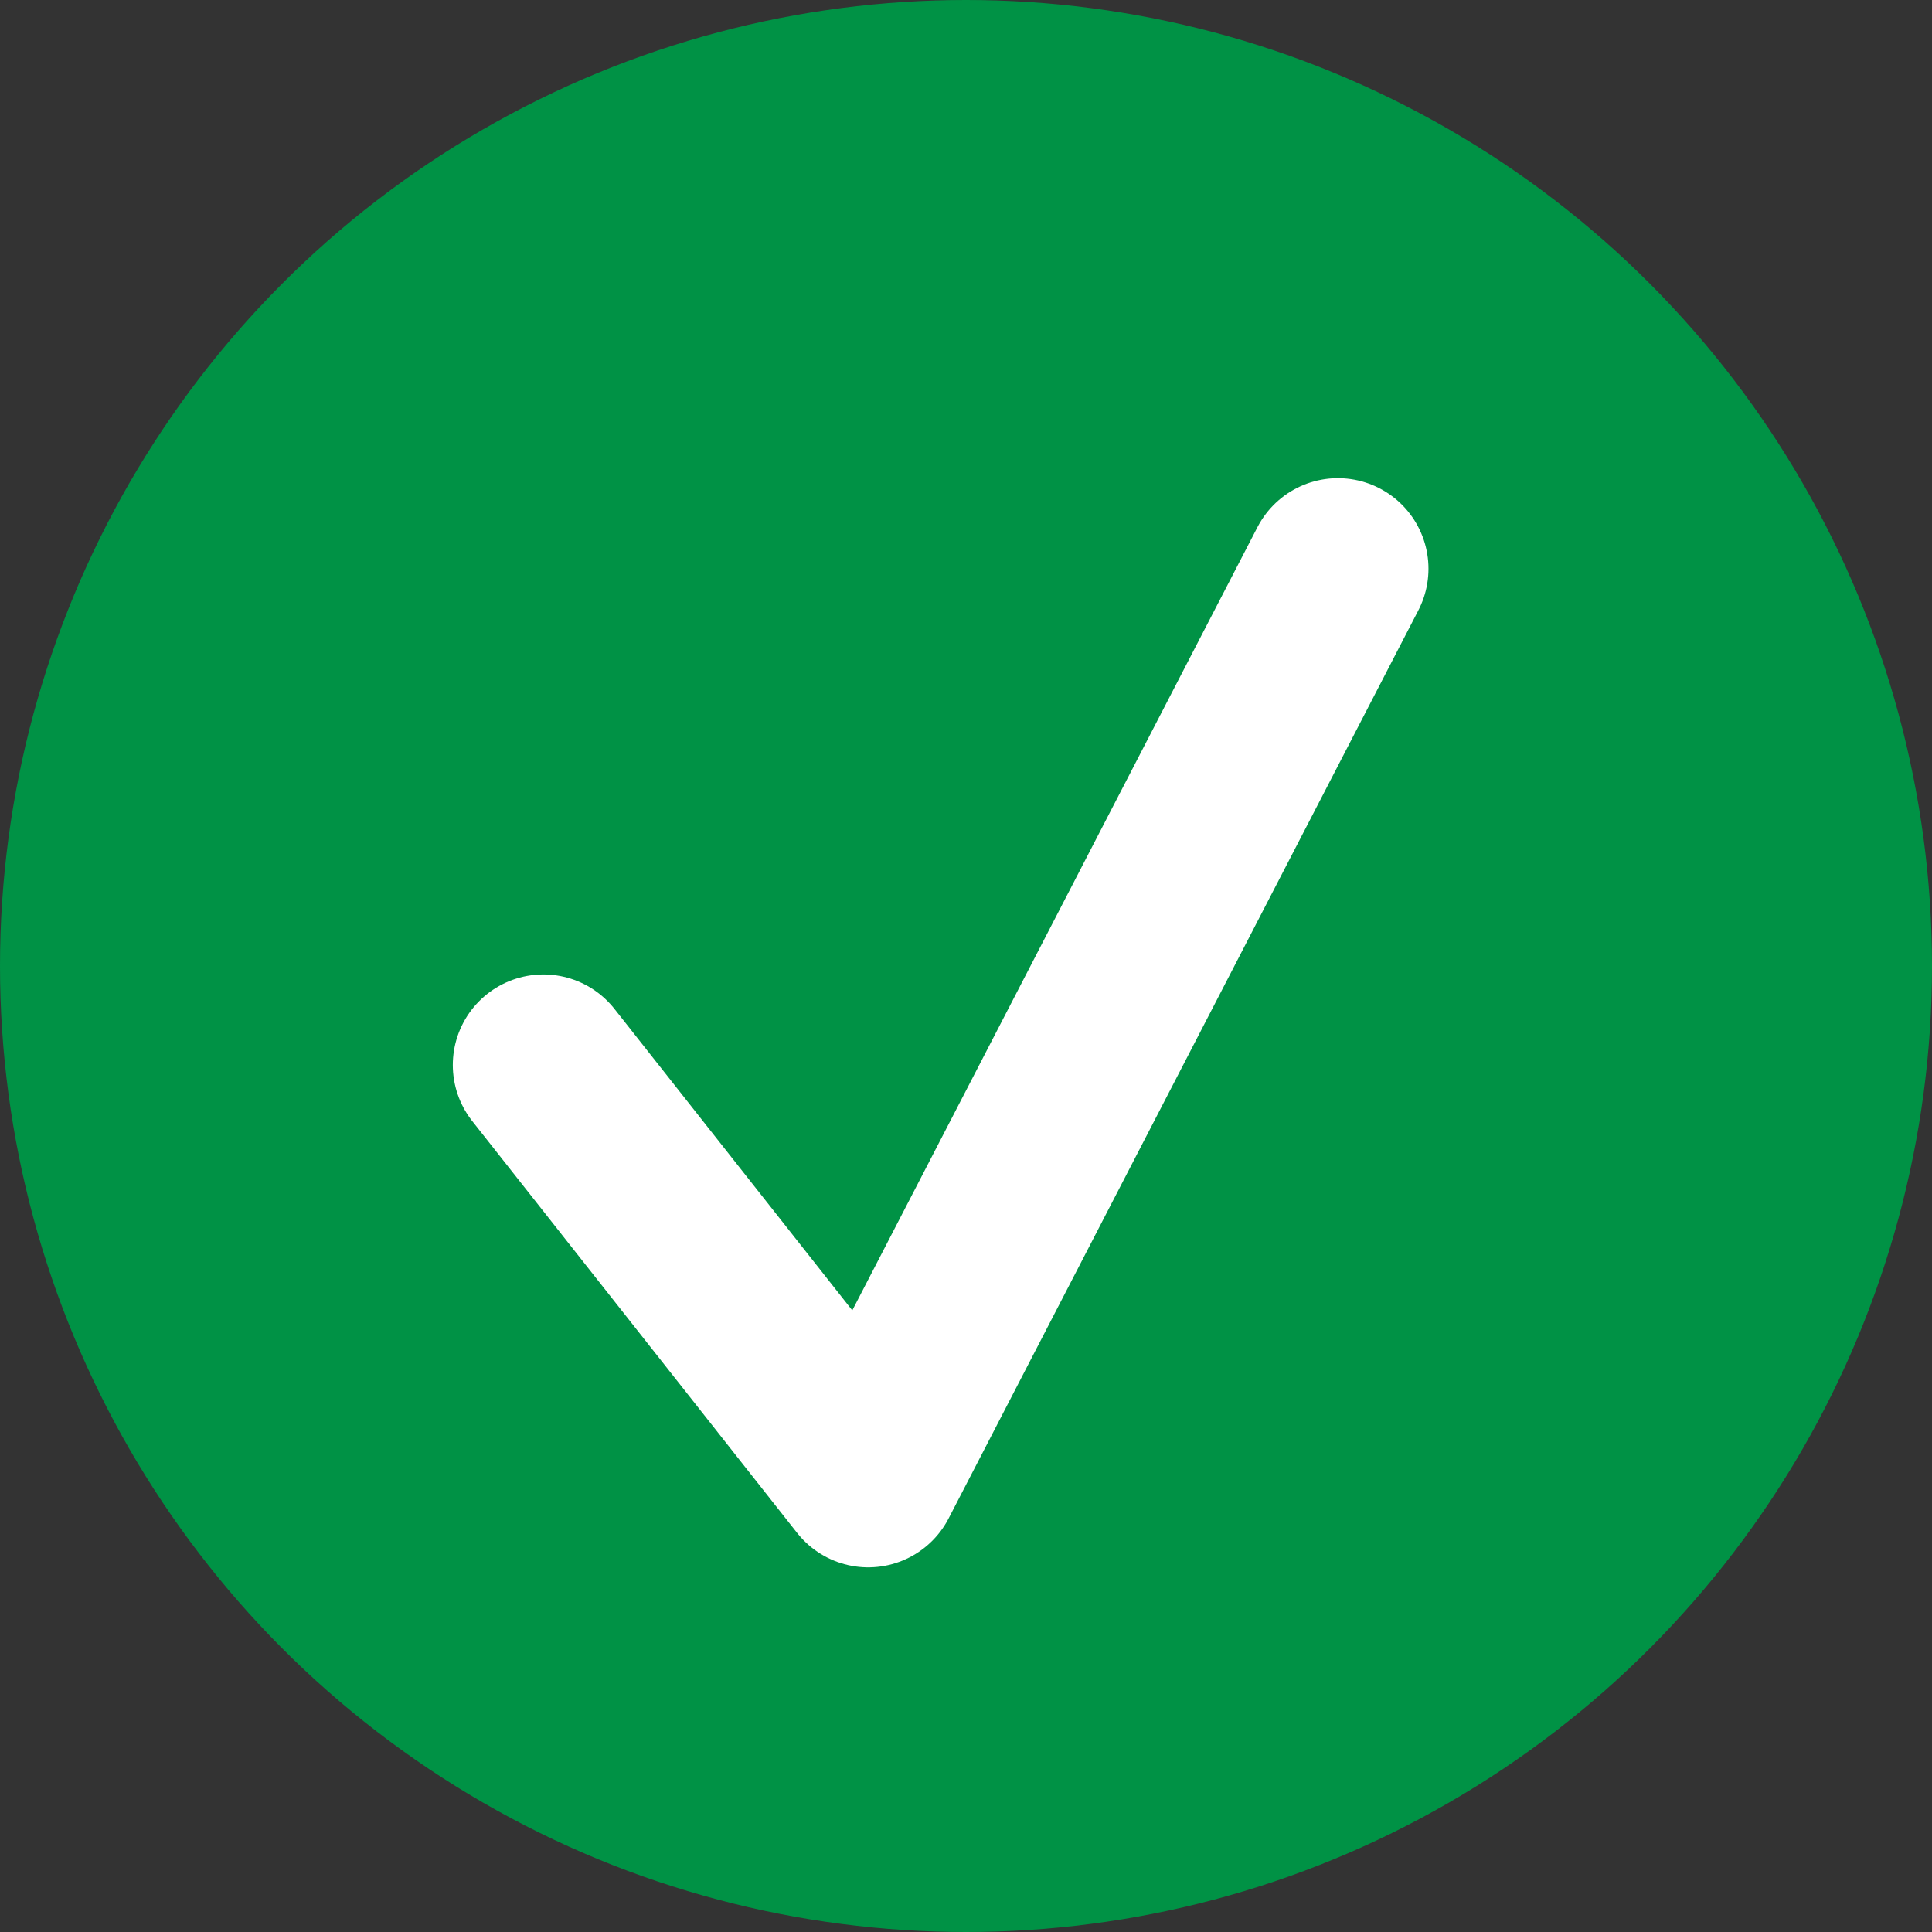 <svg xmlns="http://www.w3.org/2000/svg" viewBox="0 0 16 16"><rect x="0" y="0" width="16" height="16" fill="#333333" stroke="none"/><defs><style>.cls-1{fill:#009245;}.cls-2{fill:none;stroke:#fff;stroke-linecap:round;stroke-linejoin:round;stroke-width:1.5px;}</style></defs><g id="Layer_2" data-name="Layer 2"><g id="_04_transcript" data-name="04 transcript"><circle class="cls-1" cx="8" cy="8" r="8"/><polyline class="cls-2" points="4.5 8.82 7.19 12.23 11.08 4.71"/></g></g></svg>